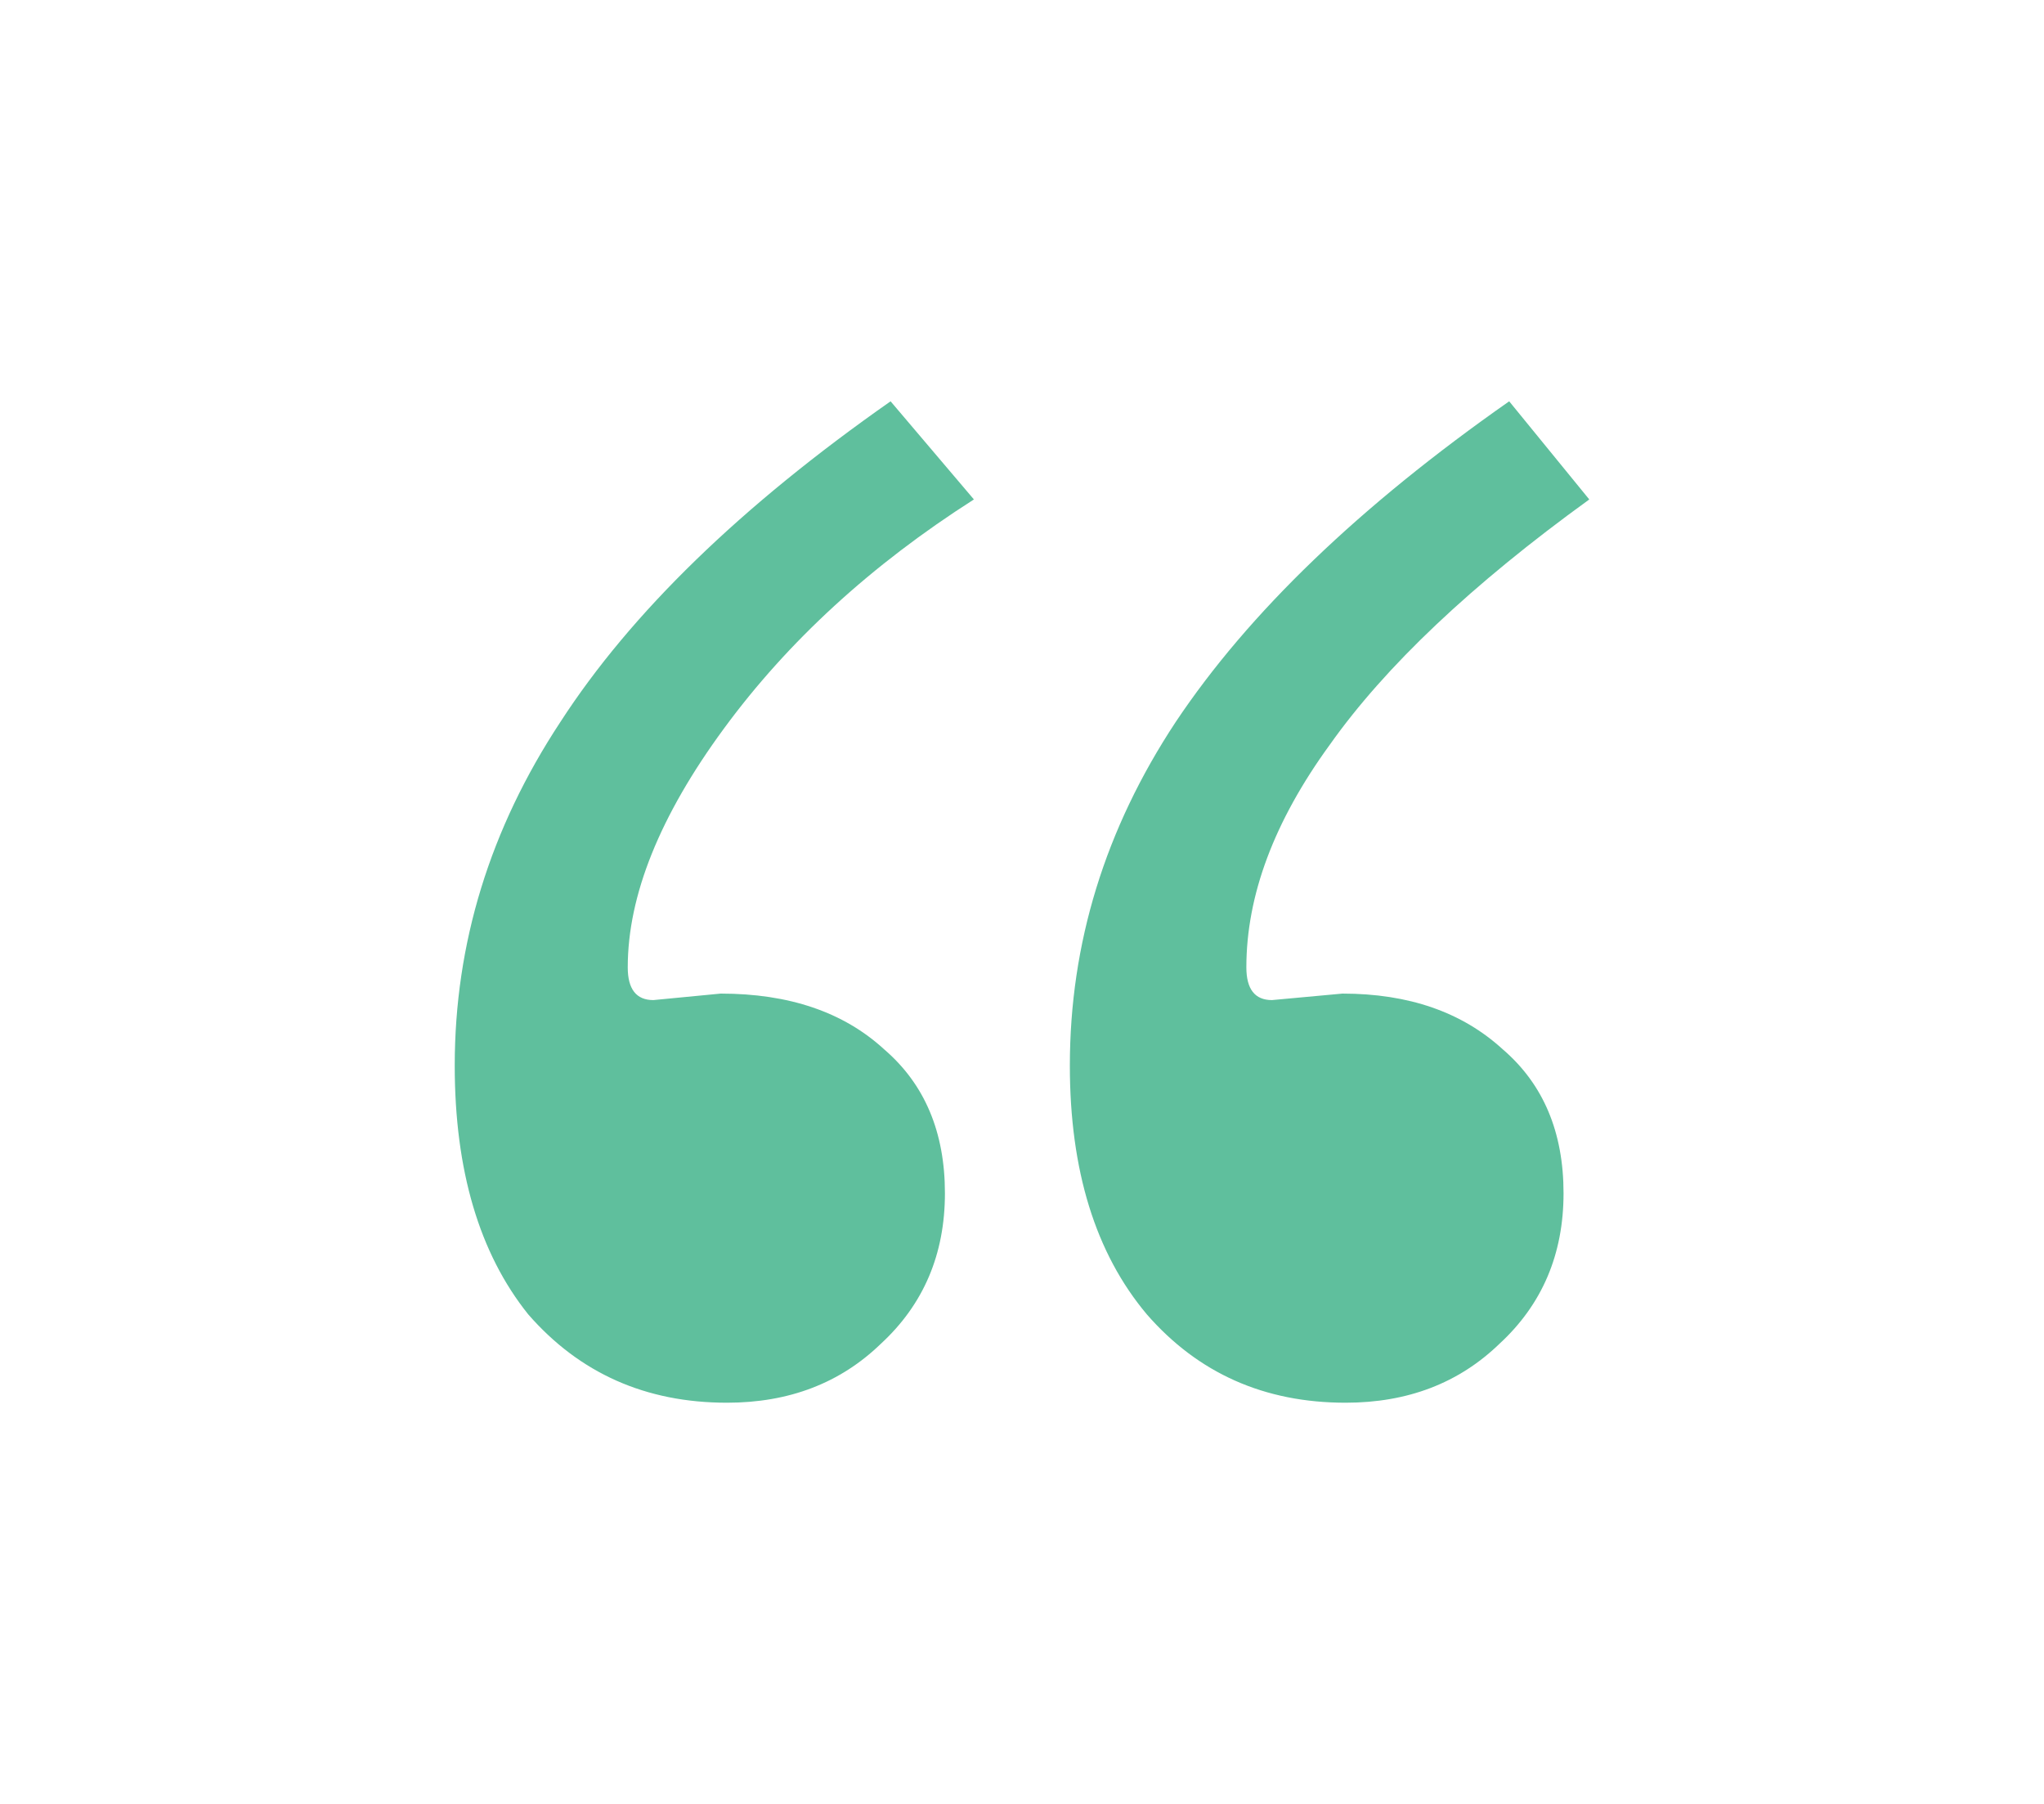 <?xml version="1.0" encoding="UTF-8" standalone="no"?>
<svg
   xmlns:dc="http://purl.org/dc/elements/1.1/"
   xmlns:cc="http://creativecommons.org/ns#"
   xmlns:rdf="http://www.w3.org/1999/02/22-rdf-syntax-ns#"
   xmlns:svg="http://www.w3.org/2000/svg"
   xmlns="http://www.w3.org/2000/svg"
   xmlns:sodipodi="http://sodipodi.sourceforge.net/DTD/sodipodi-0.dtd"
   xmlns:inkscape="http://www.inkscape.org/namespaces/inkscape"
   width="17"
   height="15"
   viewBox="0 0 17 15"
   fill="none"
   version="1.1"
   id="svg4"
   sodipodi:docname="linto-meeting-icon.svg"
   inkscape:version="0.92.4 (5da689c313, 2019-01-14)">
  <defs
     id="defs8" />
  <sodipodi:namedview
     pagecolor="#ffffff"
     bordercolor="#666666"
     borderopacity="1"
     objecttolerance="10"
     gridtolerance="10"
     guidetolerance="10"
     inkscape:pageopacity="0"
     inkscape:pageshadow="2"
     inkscape:window-width="1920"
     inkscape:window-height="1016"
     id="namedview6"
     showgrid="false"
     inkscape:snap-center="false"
     inkscape:zoom="15.733333"
     inkscape:cx="-7.262712"
     inkscape:cy="7.2457626"
     inkscape:window-x="0"
     inkscape:window-y="27"
     inkscape:window-maximized="1"
     inkscape:current-layer="svg4" />
  <path
     d="m 13.218,4.153 c -0.977,0.707 -1.697,1.388 -2.159,2.041 -0.462,0.635 -0.693,1.252 -0.693,1.85 0,0.181 0.071,0.272 0.213,0.272 l 0.586,-0.054 c 0.551,0 0.995,0.154 1.333,0.463 0.338,0.29 0.506,0.689 0.506,1.197 0,0.508 -0.178,0.925 -0.533,1.252 -0.338,0.327 -0.764,0.49 -1.28,0.49 -0.675,0 -1.226,-0.245 -1.653,-0.735 -0.427,-0.508 -0.64,-1.197 -0.64,-2.068 0,-1.016 0.293,-1.968 0.88,-2.857 C 10.384,5.096 11.308,4.208 12.552,3.337 Z m -5.118,0 C 7.247,4.697 6.554,5.332 6.021,6.058 5.488,6.783 5.221,7.446 5.221,8.044 c 0,0.181 0.071,0.272 0.213,0.272 l 0.56,-0.054 c 0.569,0 1.022,0.154 1.359,0.463 0.338,0.29 0.506,0.689 0.506,1.197 0,0.508 -0.178,0.925 -0.533,1.252 -0.338,0.327 -0.764,0.49 -1.28,0.49 -0.675,0 -1.226,-0.245 -1.653,-0.735 C 3.986,10.421 3.782,9.731 3.782,8.861 3.782,7.845 4.075,6.892 4.661,6.003 5.248,5.096 6.163,4.208 7.407,3.337 Z"
     id="path2"
     inkscape:connector-curvature="0"
     style="fill:#5fbf9d;stroke-width:0.555" />
</svg>
